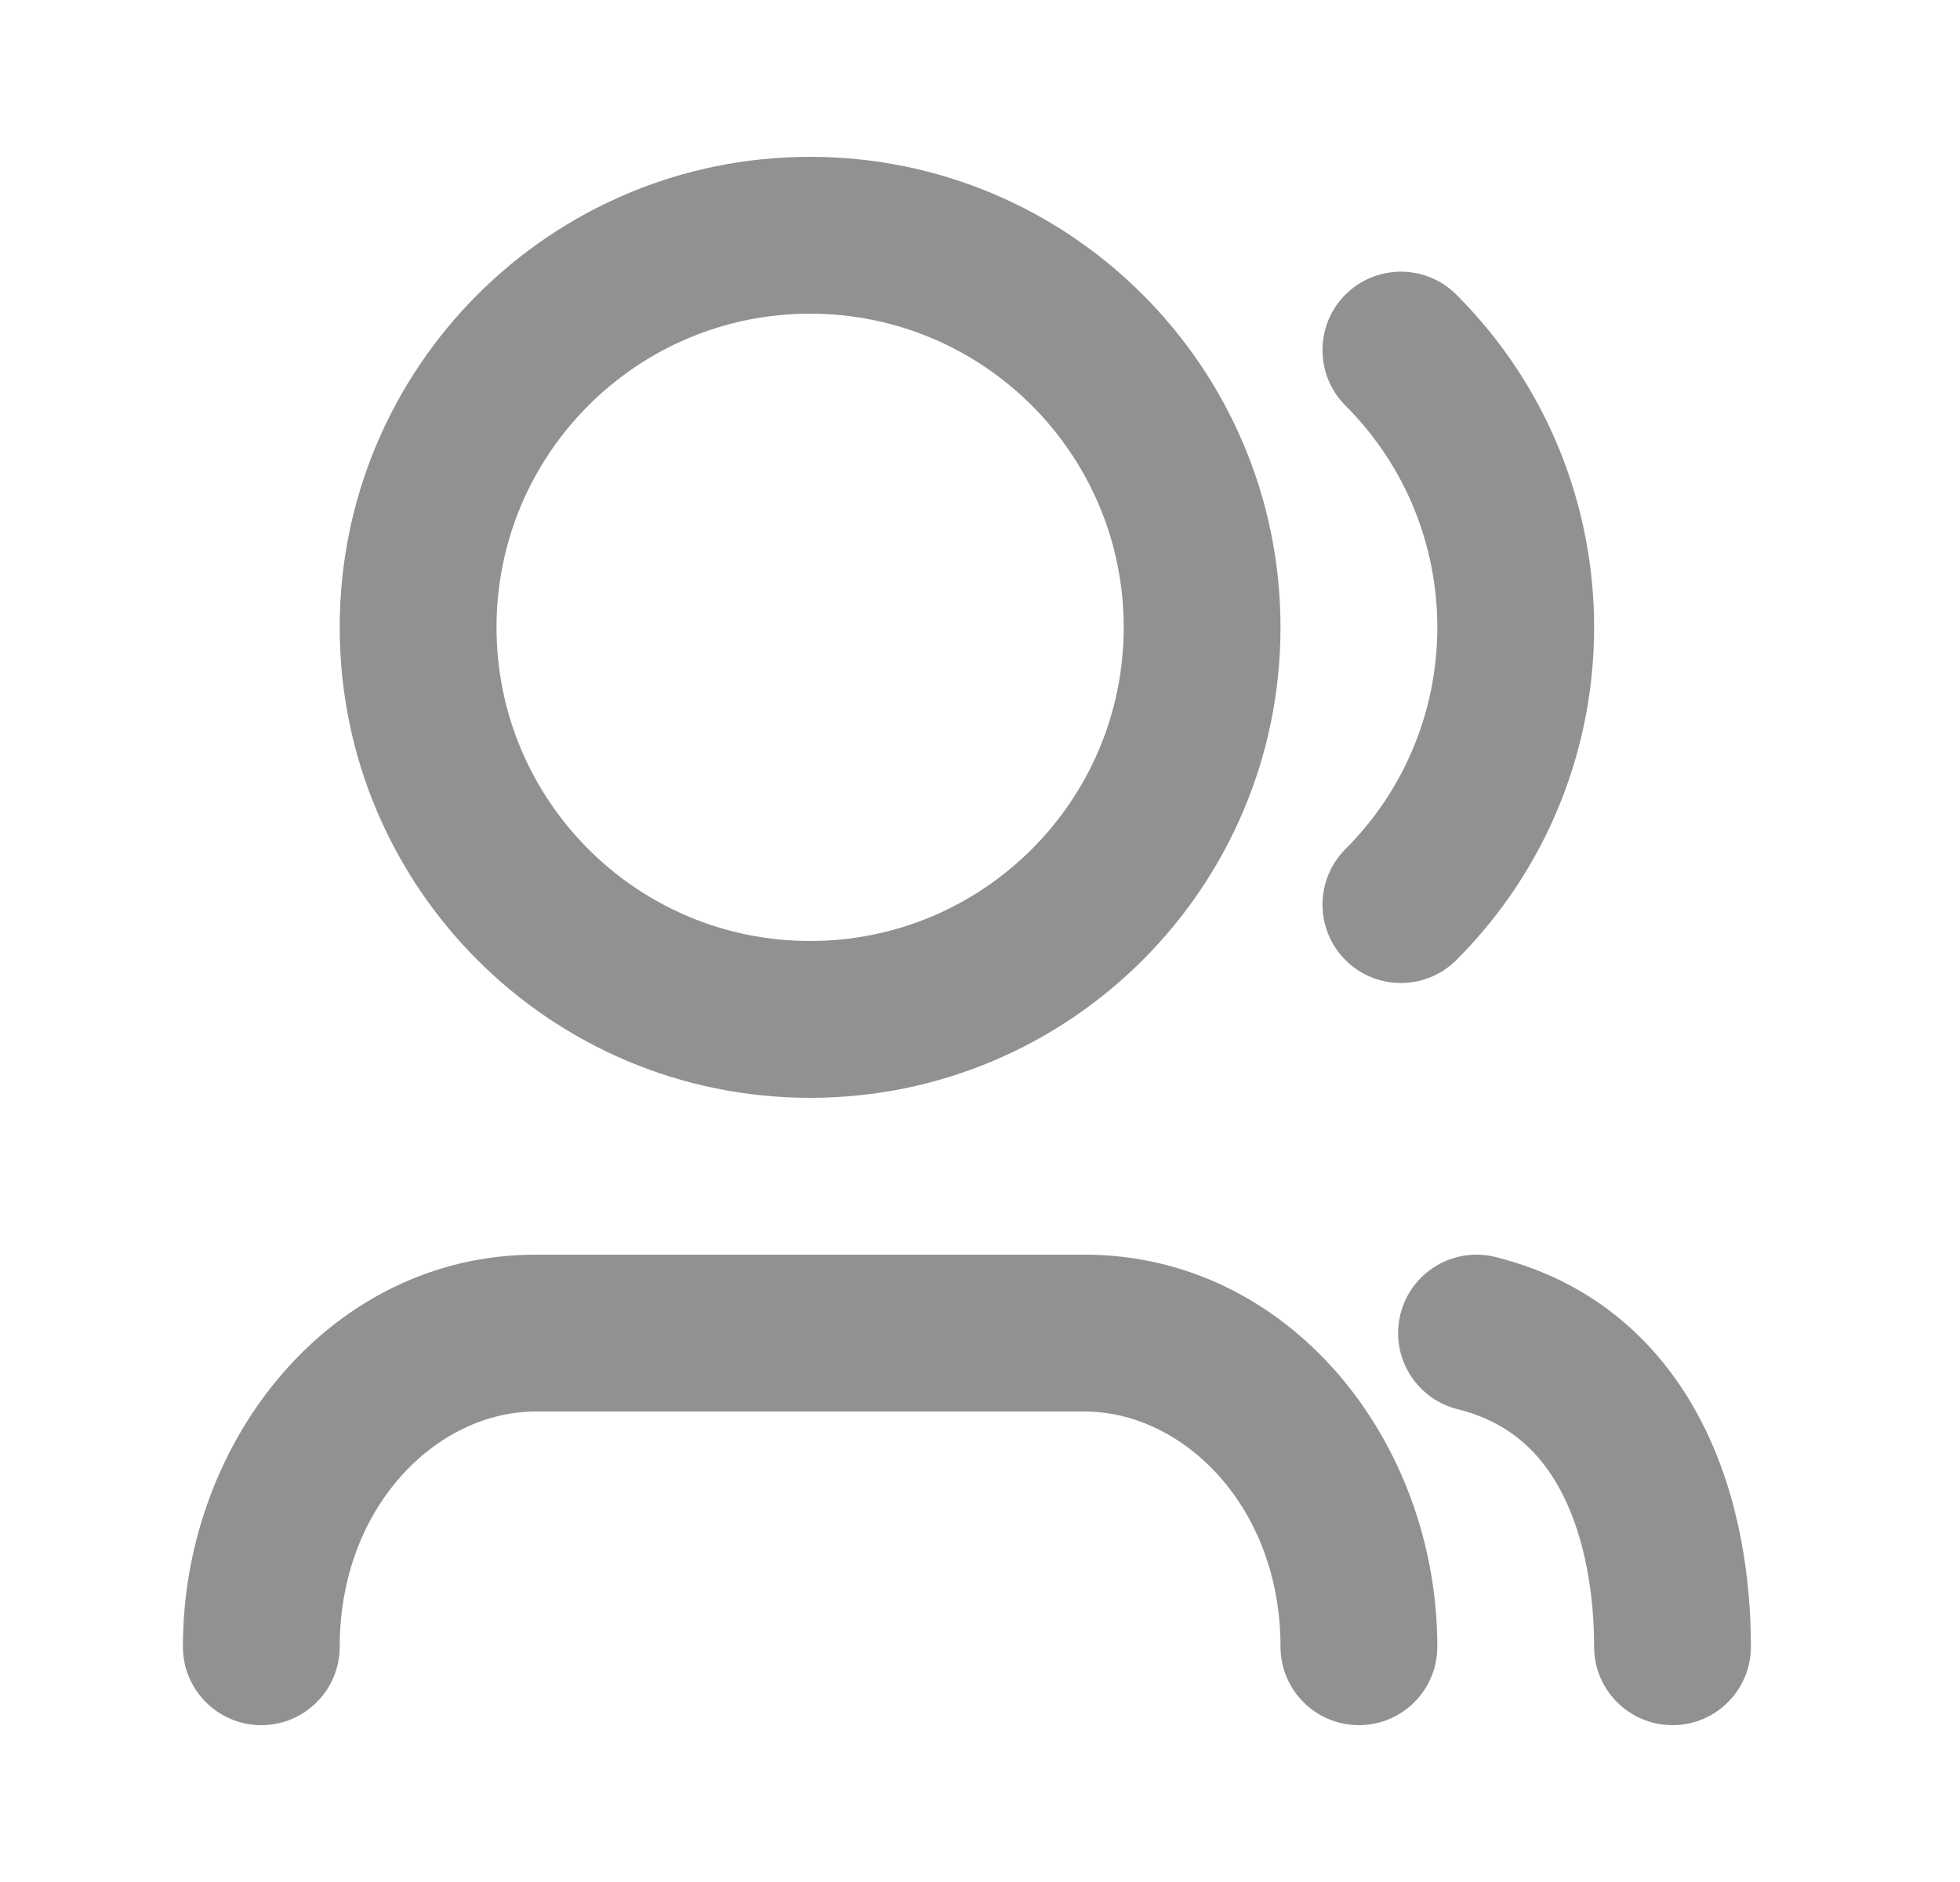 <svg width="25" height="24" viewBox="0 0 25 24" fill="none" xmlns="http://www.w3.org/2000/svg">
<path d="M10.333 4C8.124 4 6.333 5.791 6.333 8C6.333 10.209 8.124 12 10.333 12C12.542 12 14.333 10.209 14.333 8C14.333 5.791 12.542 4 10.333 4ZM4.333 8C4.333 4.686 7.019 2 10.333 2C13.647 2 16.333 4.686 16.333 8C16.333 11.314 13.647 14 10.333 14C7.019 14 4.333 11.314 4.333 8ZM17.161 3.757C17.552 3.367 18.185 3.367 18.576 3.757C20.919 6.101 20.919 9.899 18.576 12.243C18.185 12.633 17.552 12.633 17.161 12.243C16.771 11.852 16.771 11.219 17.161 10.828C18.724 9.266 18.724 6.734 17.161 5.172C16.771 4.781 16.771 4.148 17.161 3.757ZM17.863 16.758C17.997 16.222 18.54 15.896 19.076 16.03C20.404 16.362 21.244 17.211 21.727 18.178C22.195 19.113 22.333 20.157 22.333 21C22.333 21.552 21.885 22 21.333 22C20.781 22 20.333 21.552 20.333 21C20.333 20.343 20.221 19.637 19.939 19.072C19.672 18.539 19.263 18.138 18.59 17.97C18.055 17.836 17.729 17.293 17.863 16.758ZM6.833 18C5.574 18 4.333 19.213 4.333 21C4.333 21.552 3.885 22 3.333 22C2.781 22 2.333 21.552 2.333 21C2.333 18.368 4.226 16 6.833 16H13.833C16.439 16 18.333 18.368 18.333 21C18.333 21.552 17.885 22 17.333 22C16.781 22 16.333 21.552 16.333 21C16.333 19.213 15.092 18 13.833 18H6.833Z" fill="#919191"/>
</svg>
